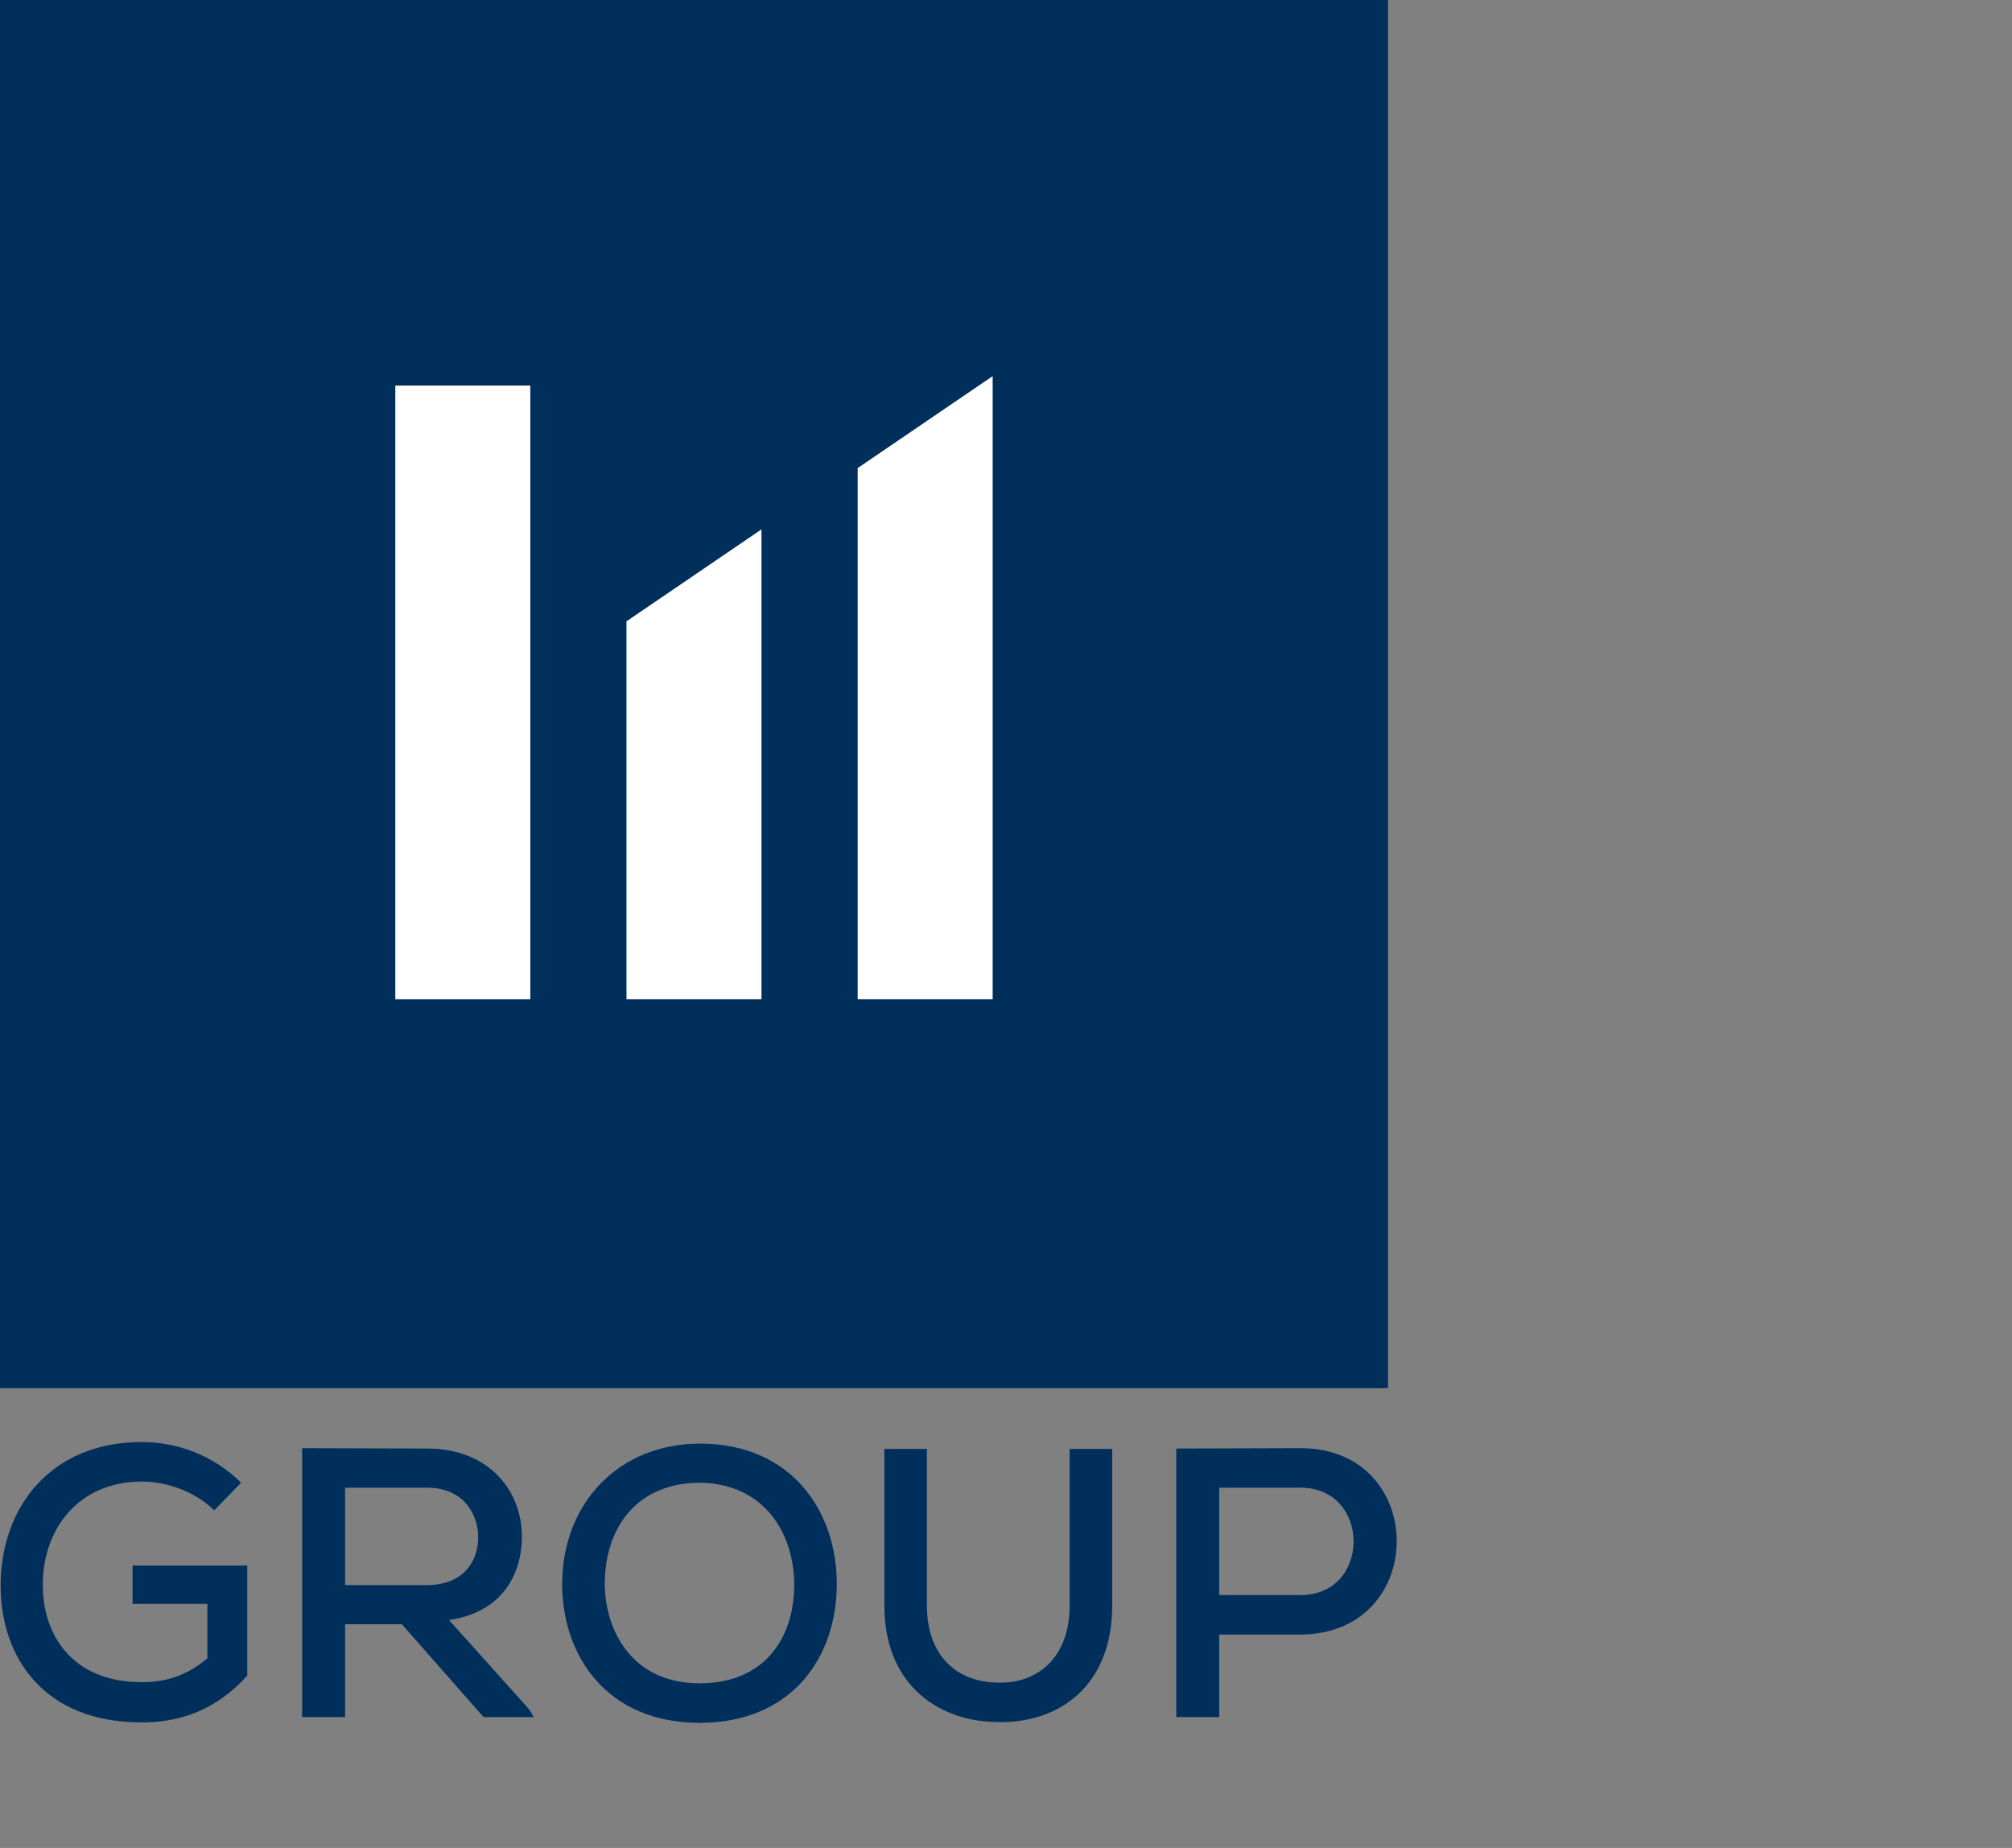 <?xml version="1.0" encoding="UTF-8"?>
<svg width="98px" height="90px" viewBox="0 0 98 90" version="1.1" xmlns="http://www.w3.org/2000/svg" xmlns:xlink="http://www.w3.org/1999/xlink">
    <rect x="0" y="0" width="98" height="90" fill="#808080" stroke="none"/>
    <g id="layer1" transform="translate(-55.24,-18.5)">
        <g id="g1202" transform="matrix(0.265,0,0,0.265,55.24,18.191)">
            <g id="Ebene_1">
                <g id="g1115">
                    <rect id="rect1107" height="255.119" width="255.118" y="1.166" x="0" style="fill:#002f5c"></rect>

                    <rect id="rect1109" height="112.781" width="24.815" y="72.023" x="72.658" style="fill:#ffffff"></rect>

                    <polygon id="polygon1111" points="115.15,184.8 115.15,115.353 139.964,98.457 139.964,184.8 " style="fill:#ffffff"></polygon>

                    <polygon id="polygon1113" points="157.642,184.804 157.642,87.192 182.455,70.292 182.455,184.804 " style="fill:#ffffff"></polygon>

                </g>

            </g>
            <g id="Group_100_60_0_60">
                <g id="g1128">
                    <path id="path1118" d="m 39.385,278.74 c -3.525,-3.455 -8.742,-5.287 -13.324,-5.287 -11.562,0 -18.258,8.67 -18.188,19.104 0,9.023 5.357,17.766 18.188,17.766 4.229,0 8.107,-1.059 12.055,-4.371 V 295.94 H 24.369 v -7.049 h 21.078 v 20.232 c -4.935,5.428 -11.068,8.6 -19.387,8.6 -18.117,0 -25.942,-12.055 -25.942,-25.166 0,-14.24 9.094,-26.365 25.942,-26.365 6.557,0 13.183,2.467 18.259,7.473 z" style="fill:#002f5c"></path>

                    <path id="path1120" d="M 98.11,316.736 H 88.875 L 73.859,299.675 H 63.427 v 17.061 h -7.896 v -49.418 c 7.684,0 15.297,0.07 22.981,0.07 11.42,0 17.412,7.826 17.412,16.145 0,7.049 -3.666,13.959 -13.394,15.367 l 14.733,16.426 z M 63.427,274.58 v 17.906 h 15.016 c 6.556,0 9.446,-4.16 9.446,-8.812 0,-4.441 -2.891,-9.094 -9.376,-9.094 z" style="fill:#002f5c"></path>

                    <path id="path1122" d="m 153.805,292.275 c 0,13.322 -8.107,25.52 -25.237,25.52 -17.131,0 -25.237,-12.479 -25.237,-25.449 0,-15.016 10.504,-25.873 25.378,-25.873 16.848,0.069 25.096,12.478 25.096,25.802 z m -25.238,18.258 c 12.266,0 17.412,-8.672 17.412,-18.117 0,-9.094 -5.217,-18.541 -17.271,-18.752 -11.42,0 -17.554,7.965 -17.554,18.752 0.142,8.74 5.217,18.117 17.413,18.117 z" style="fill:#002f5c"></path>

                    <path id="path1124" d="m 204.424,267.46 v 28.832 c 0,14.521 -9.587,21.783 -21.501,21.359 -10.997,-0.281 -20.373,-7.33 -20.373,-21.359 V 267.46 h 7.825 v 28.832 c 0,8.953 5.216,13.816 12.548,14.1 7.896,0.422 13.676,-4.725 13.676,-14.1 V 267.46 Z" style="fill:#002f5c"></path>

                    <path id="path1126" d="m 224.095,301.58 v 15.156 H 216.2 v -49.348 c 7.543,0 15.297,-0.07 22.84,-0.07 23.546,0 23.616,34.121 0,34.262 z m 0,-7.262 h 14.945 c 13.042,0 12.972,-19.738 0,-19.738 h -14.945 z" style="fill:#002f5c"></path>

                </g>

            </g>
            <g display="none" id="Group_Breite_kleiner_15_mm_100_0_0_100" style="display:none">
                <g id="g1141" display="inline" style="display:inline">
                    <path id="path1131" d="m 39.385,278.74 c -3.525,-3.455 -8.742,-5.287 -13.324,-5.287 -11.562,0 -18.258,8.67 -18.188,19.104 0,9.023 5.357,17.766 18.188,17.766 4.229,0 8.107,-1.059 12.055,-4.371 V 295.94 H 24.369 v -7.049 h 21.078 v 20.232 c -4.935,5.428 -11.068,8.6 -19.387,8.6 -18.117,0 -25.942,-12.055 -25.942,-25.166 0,-14.24 9.094,-26.365 25.942,-26.365 6.557,0 13.183,2.467 18.259,7.473 z"></path>

                    <path id="path1133" d="M 98.11,316.736 H 88.875 L 73.859,299.675 H 63.427 v 17.061 h -7.896 v -49.418 c 7.684,0 15.297,0.07 22.981,0.07 11.42,0 17.412,7.826 17.412,16.145 0,7.049 -3.666,13.959 -13.394,15.367 l 14.733,16.426 z M 63.427,274.58 v 17.906 h 15.016 c 6.556,0 9.446,-4.16 9.446,-8.812 0,-4.441 -2.891,-9.094 -9.376,-9.094 z"></path>

                    <path id="path1135" d="m 153.805,292.275 c 0,13.322 -8.107,25.52 -25.237,25.52 -17.131,0 -25.237,-12.479 -25.237,-25.449 0,-15.016 10.504,-25.873 25.378,-25.873 16.848,0.069 25.096,12.478 25.096,25.802 z m -25.238,18.258 c 12.266,0 17.412,-8.672 17.412,-18.117 0,-9.094 -5.217,-18.541 -17.271,-18.752 -11.42,0 -17.554,7.965 -17.554,18.752 0.142,8.74 5.217,18.117 17.413,18.117 z"></path>

                    <path id="path1137" d="m 204.424,267.46 v 28.832 c 0,14.521 -9.587,21.783 -21.501,21.359 -10.997,-0.281 -20.373,-7.33 -20.373,-21.359 V 267.46 h 7.825 v 28.832 c 0,8.953 5.216,13.816 12.548,14.1 7.896,0.422 13.676,-4.725 13.676,-14.1 V 267.46 Z"></path>

                    <path id="path1139" d="m 224.095,301.58 v 15.156 H 216.2 v -49.348 c 7.543,0 15.297,-0.07 22.84,-0.07 23.546,0 23.616,34.121 0,34.262 z m 0,-7.262 h 14.945 c 13.042,0 12.972,-19.738 0,-19.738 h -14.945 z"></path>

                </g>

            </g>
        </g>
    </g>
</svg>